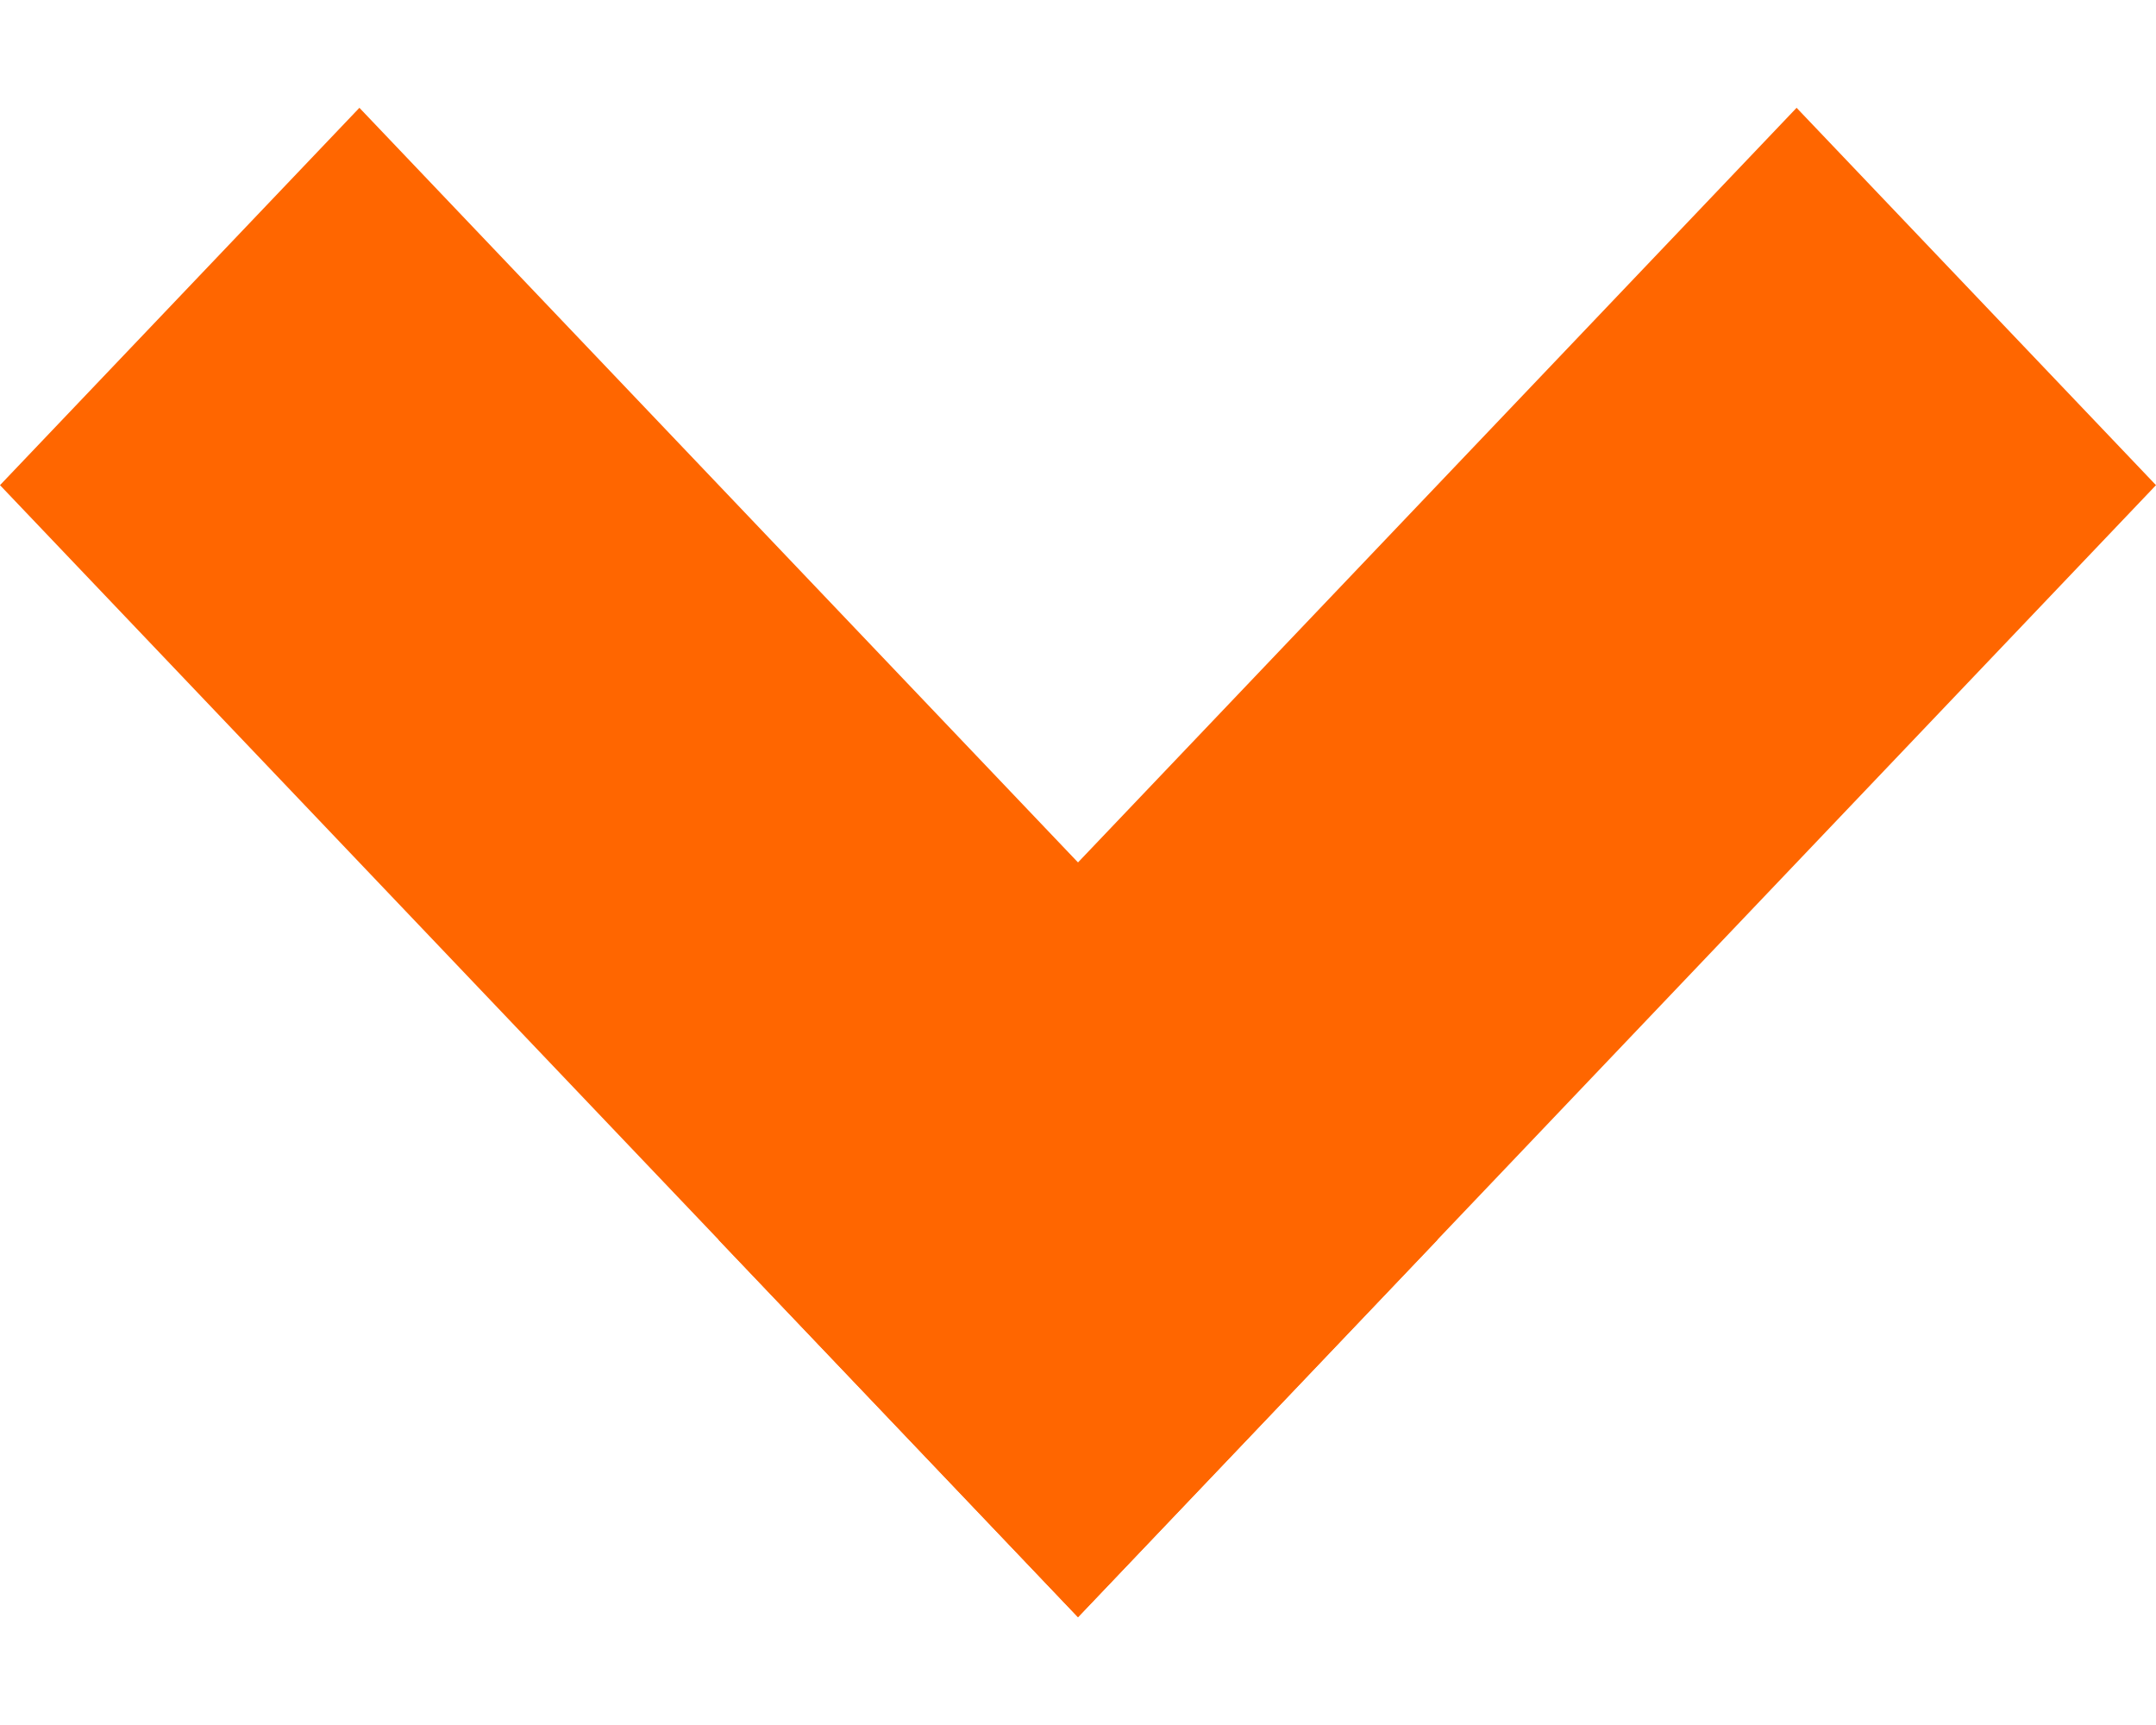 <svg width="10" height="8" viewBox="0 0 10 8" fill="none" xmlns="http://www.w3.org/2000/svg">
<path d="M3.333 5.75L8.333 0.5L10 2.25L5 7.5L3.333 5.75Z" fill="#FF6600"/>
<path d="M5 7.5L0 2.25L1.667 0.5L6.667 5.75L5 7.5Z" fill="#FF6600"/>
</svg>
